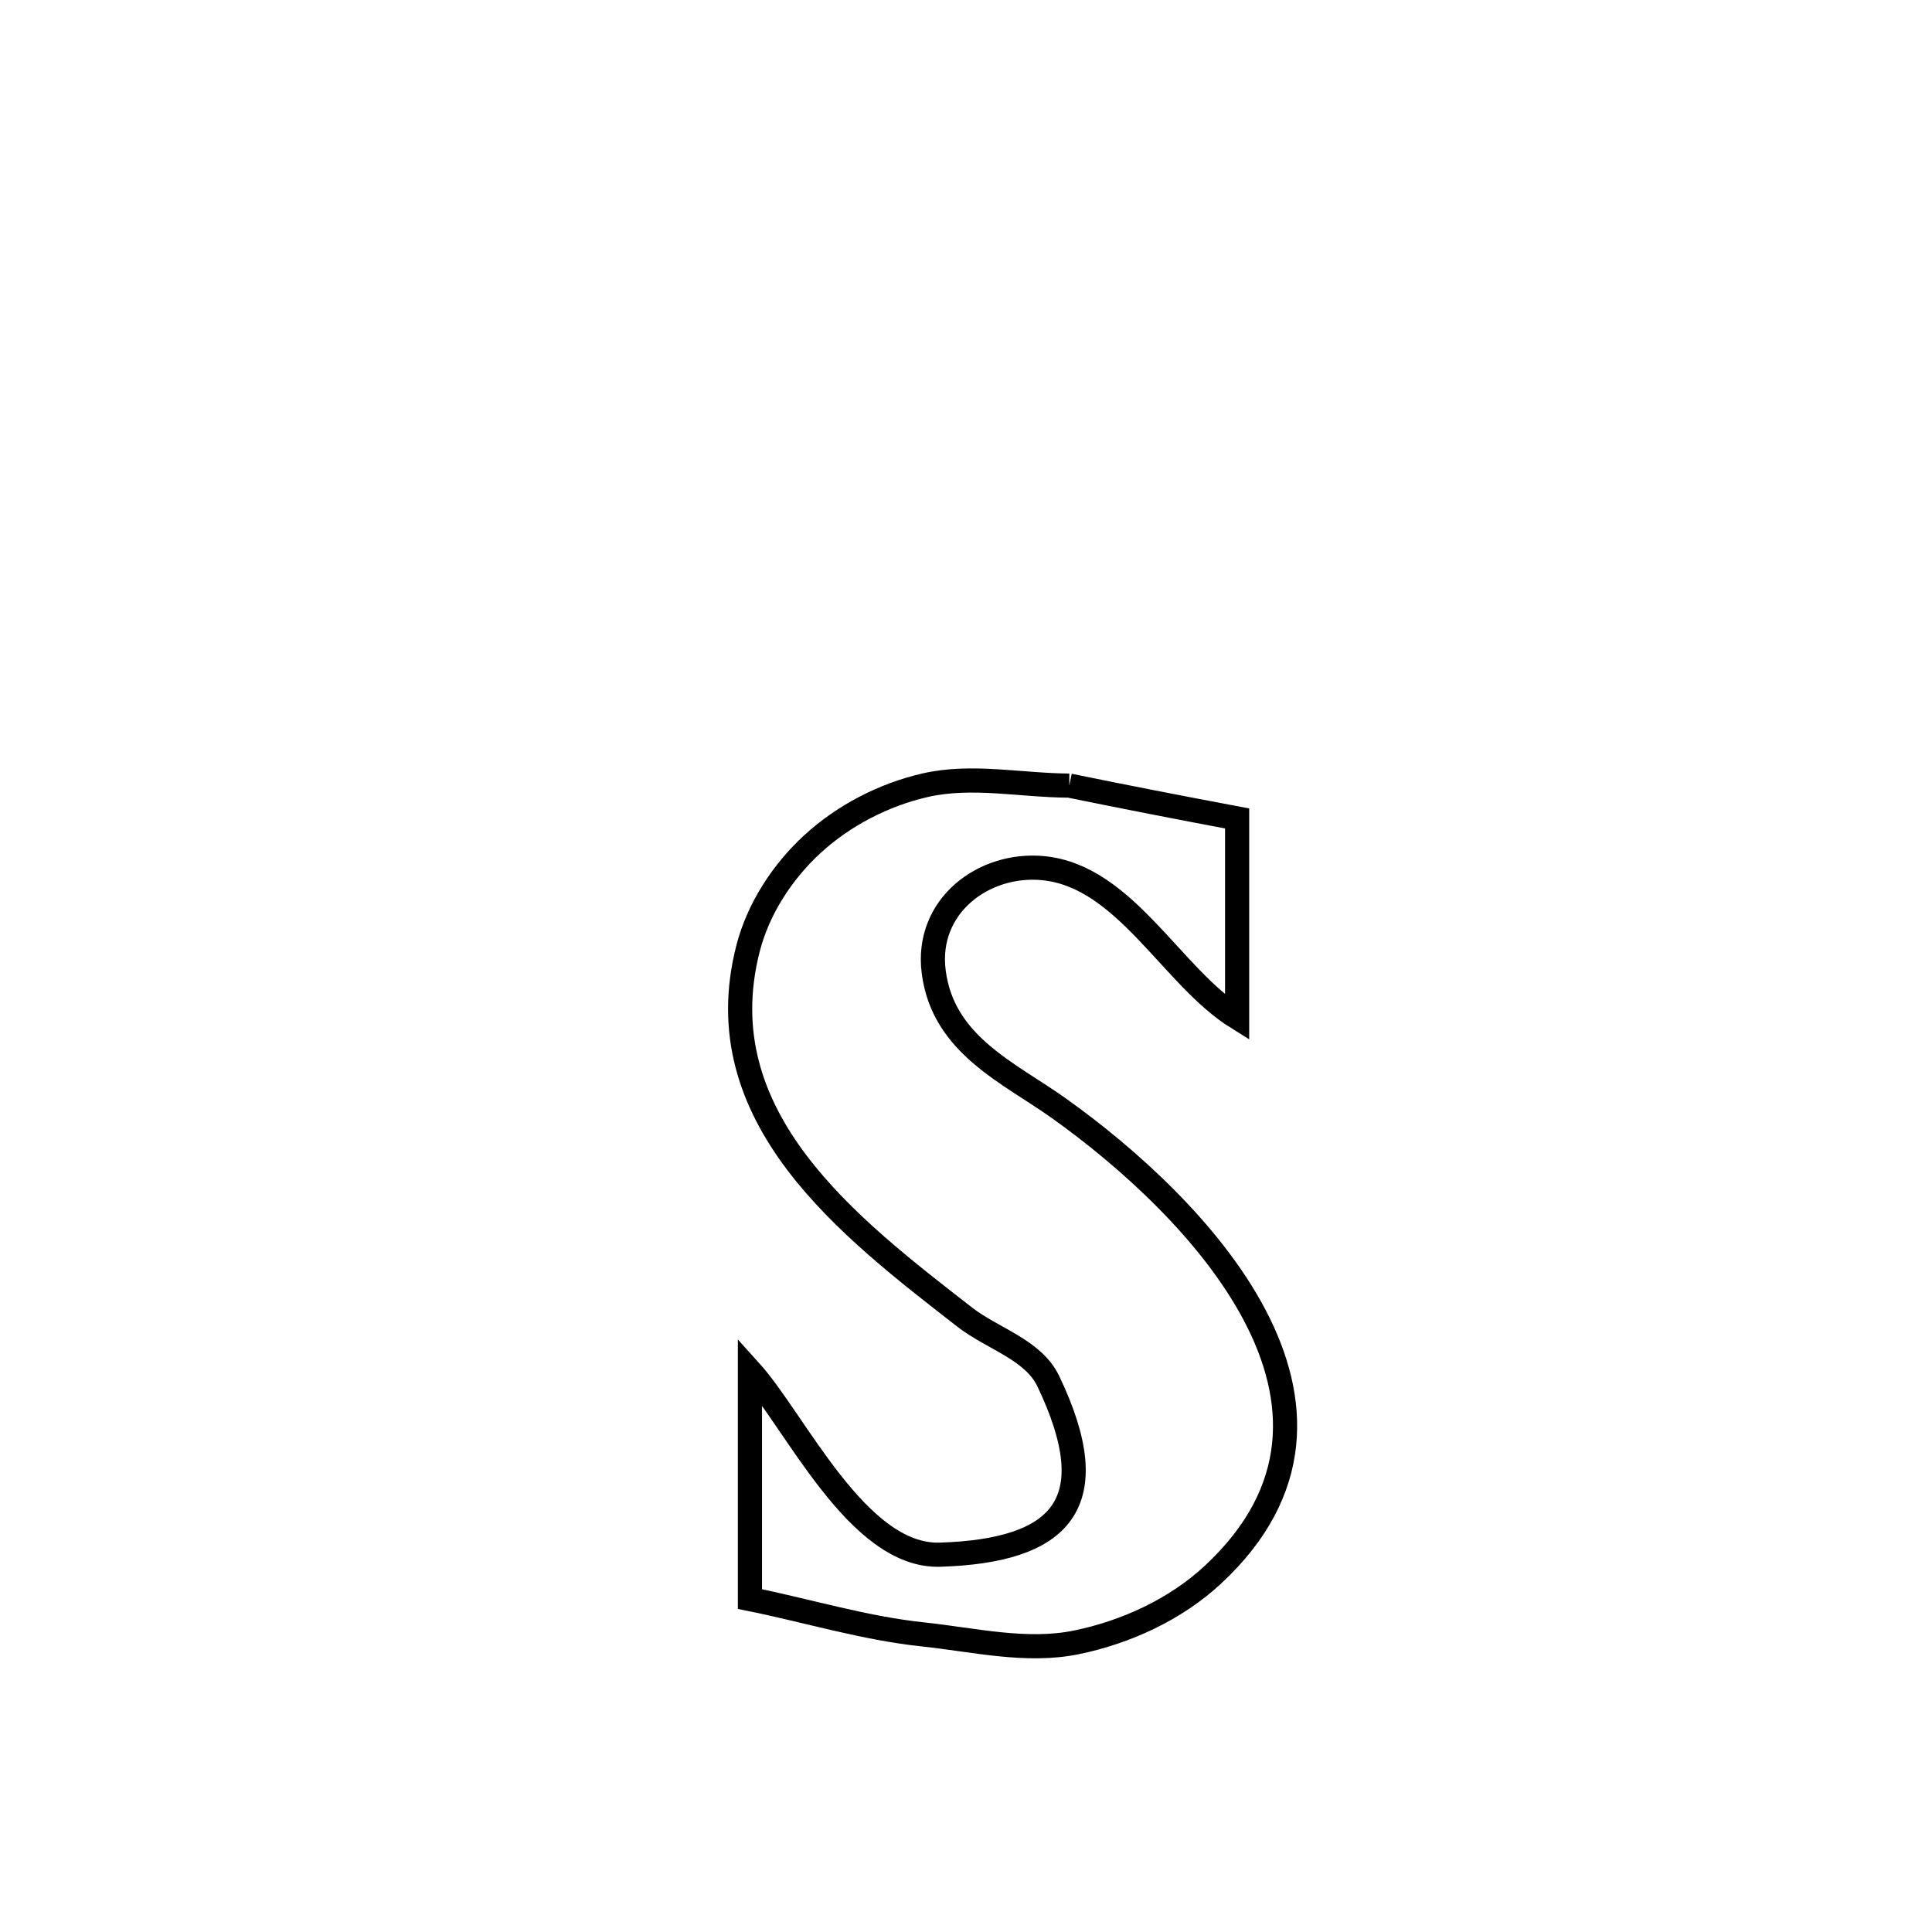 <svg xmlns="http://www.w3.org/2000/svg" viewBox="0.0 0.0 24.0 24.0" height="200px" width="200px"><path fill="none" stroke="black" stroke-width=".3" stroke-opacity="1.0"  filling="0" d="M13.283 9.759 L13.283 9.759 C13.977 9.901 14.672 10.036 15.368 10.167 L15.368 10.167 C15.368 10.992 15.368 11.817 15.368 12.641 L15.368 12.641 C14.556 12.135 13.979 10.887 12.963 10.785 C12.219 10.711 11.493 11.257 11.599 12.074 C11.716 12.982 12.535 13.326 13.156 13.769 C14.853 14.978 17.304 17.482 15.068 19.561 C14.606 19.991 13.99 20.275 13.372 20.402 C12.748 20.53 12.097 20.37 11.463 20.303 C10.736 20.226 10.032 20.009 9.316 19.864 L9.316 19.864 C9.316 18.919 9.316 17.974 9.316 17.029 L9.316 17.029 C9.882 17.655 10.654 19.345 11.677 19.313 C13.182 19.265 13.751 18.682 13.022 17.157 C12.834 16.765 12.33 16.63 11.987 16.364 C10.555 15.25 8.748 13.884 9.294 11.776 C9.421 11.287 9.719 10.829 10.091 10.487 C10.479 10.13 10.98 9.871 11.494 9.754 C12.075 9.621 12.686 9.757 13.283 9.759 L13.283 9.759"></path></svg>